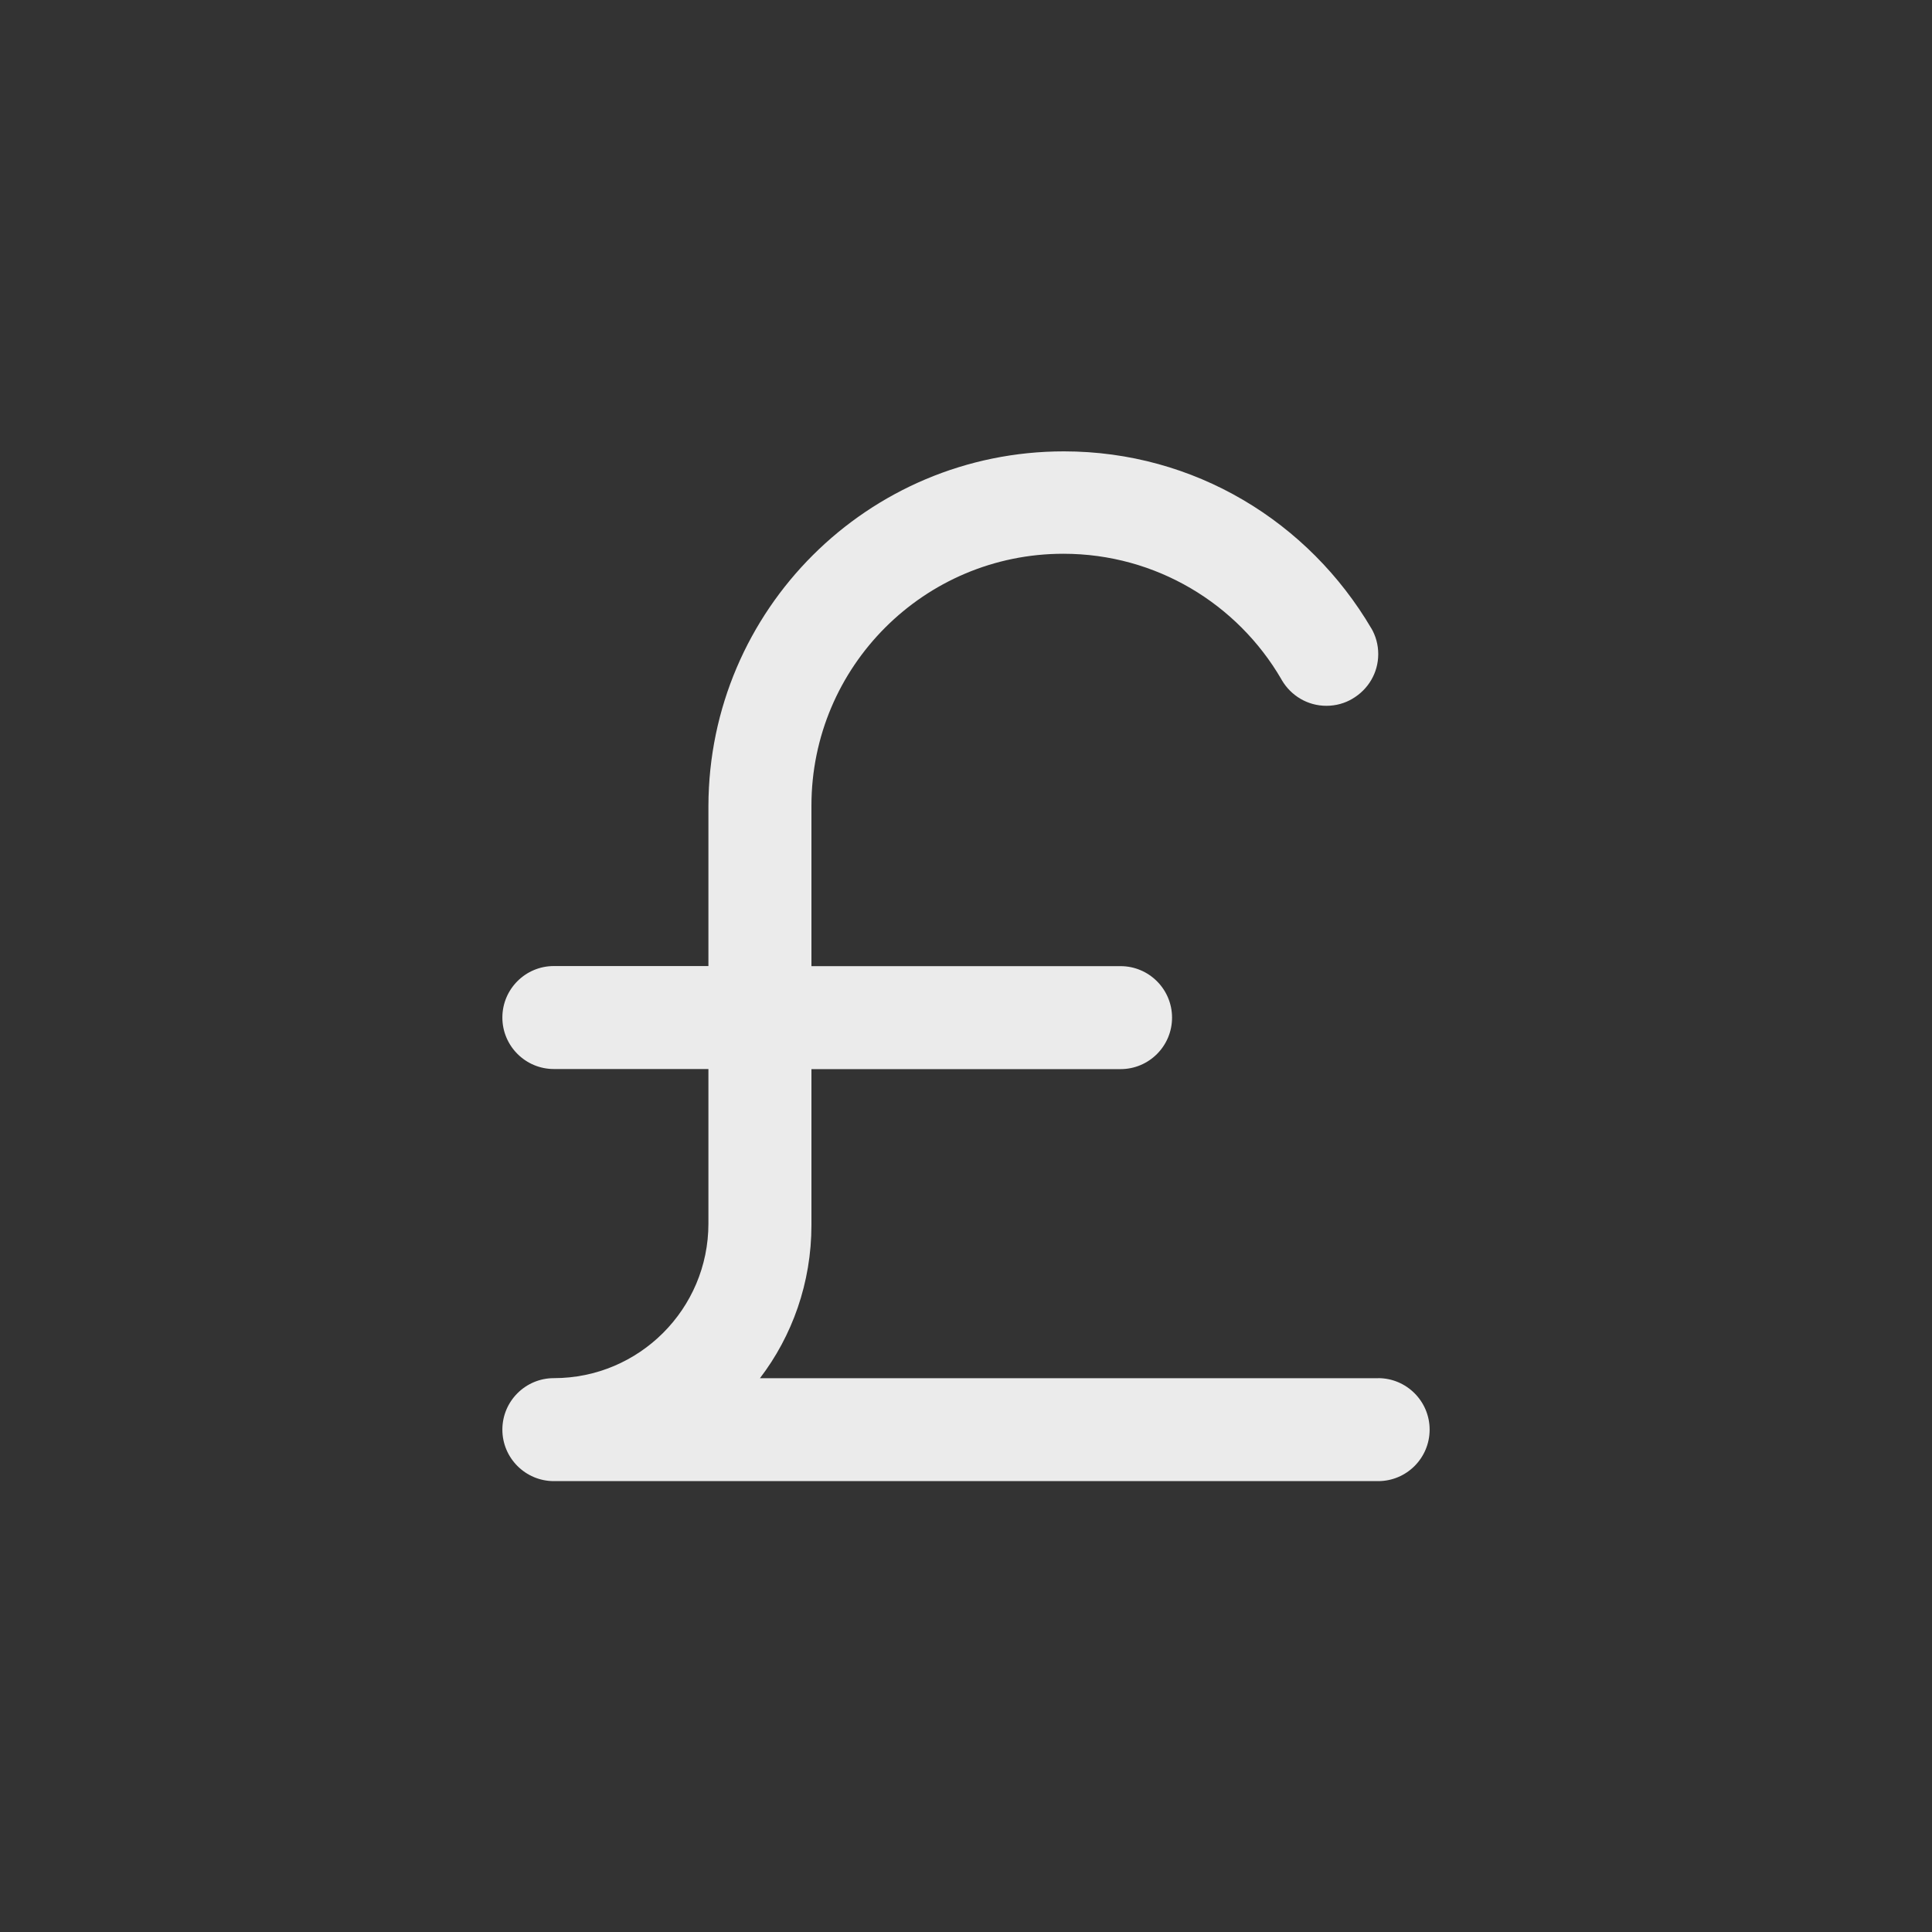 <!-- Generated by IcoMoon.io -->
<svg version="1.1" xmlns="http://www.w3.org/2000/svg" width="40" height="40" viewBox="0 0 40 40">
<rect x="0" y="0" width="40" height="40" fill="#333333" stroke="none"/>
<title>ul-pound</title>
<path fill="#ebebeb" d="M28.534 28.534h-12.8c0.666-0.87 1.066-1.974 1.066-3.171 0-0.010 0-0.020 0-0.030v0.002-3.2h6.4c0.589 0 1.066-0.478 1.066-1.066s-0.478-1.066-1.066-1.066v0h-6.4v-3.318c0-0.002 0-0.002 0-0.004 0-2.881 2.335-5.216 5.216-5.216 1.924 0 3.606 1.042 4.51 2.593l0.014 0.025c0.188 0.319 0.53 0.53 0.922 0.53 0.199 0 0.385-0.054 0.544-0.149l-0.005 0.002c0.322-0.188 0.534-0.531 0.534-0.924 0-0.194-0.051-0.375-0.142-0.532l0.002 0.005c-1.298-2.21-3.662-3.67-6.368-3.67-4.058 0-7.348 3.283-7.36 7.338v3.318h-3.2c-0.589 0-1.066 0.478-1.066 1.066s0.478 1.066 1.066 1.066v0h3.2v3.2c0 1.767-1.433 3.2-3.2 3.2v0c-0.589 0-1.066 0.478-1.066 1.066s0.478 1.066 1.066 1.066v0h17.066c0.589 0 1.066-0.478 1.066-1.066s-0.478-1.066-1.066-1.066v0z"></path>
</svg>
